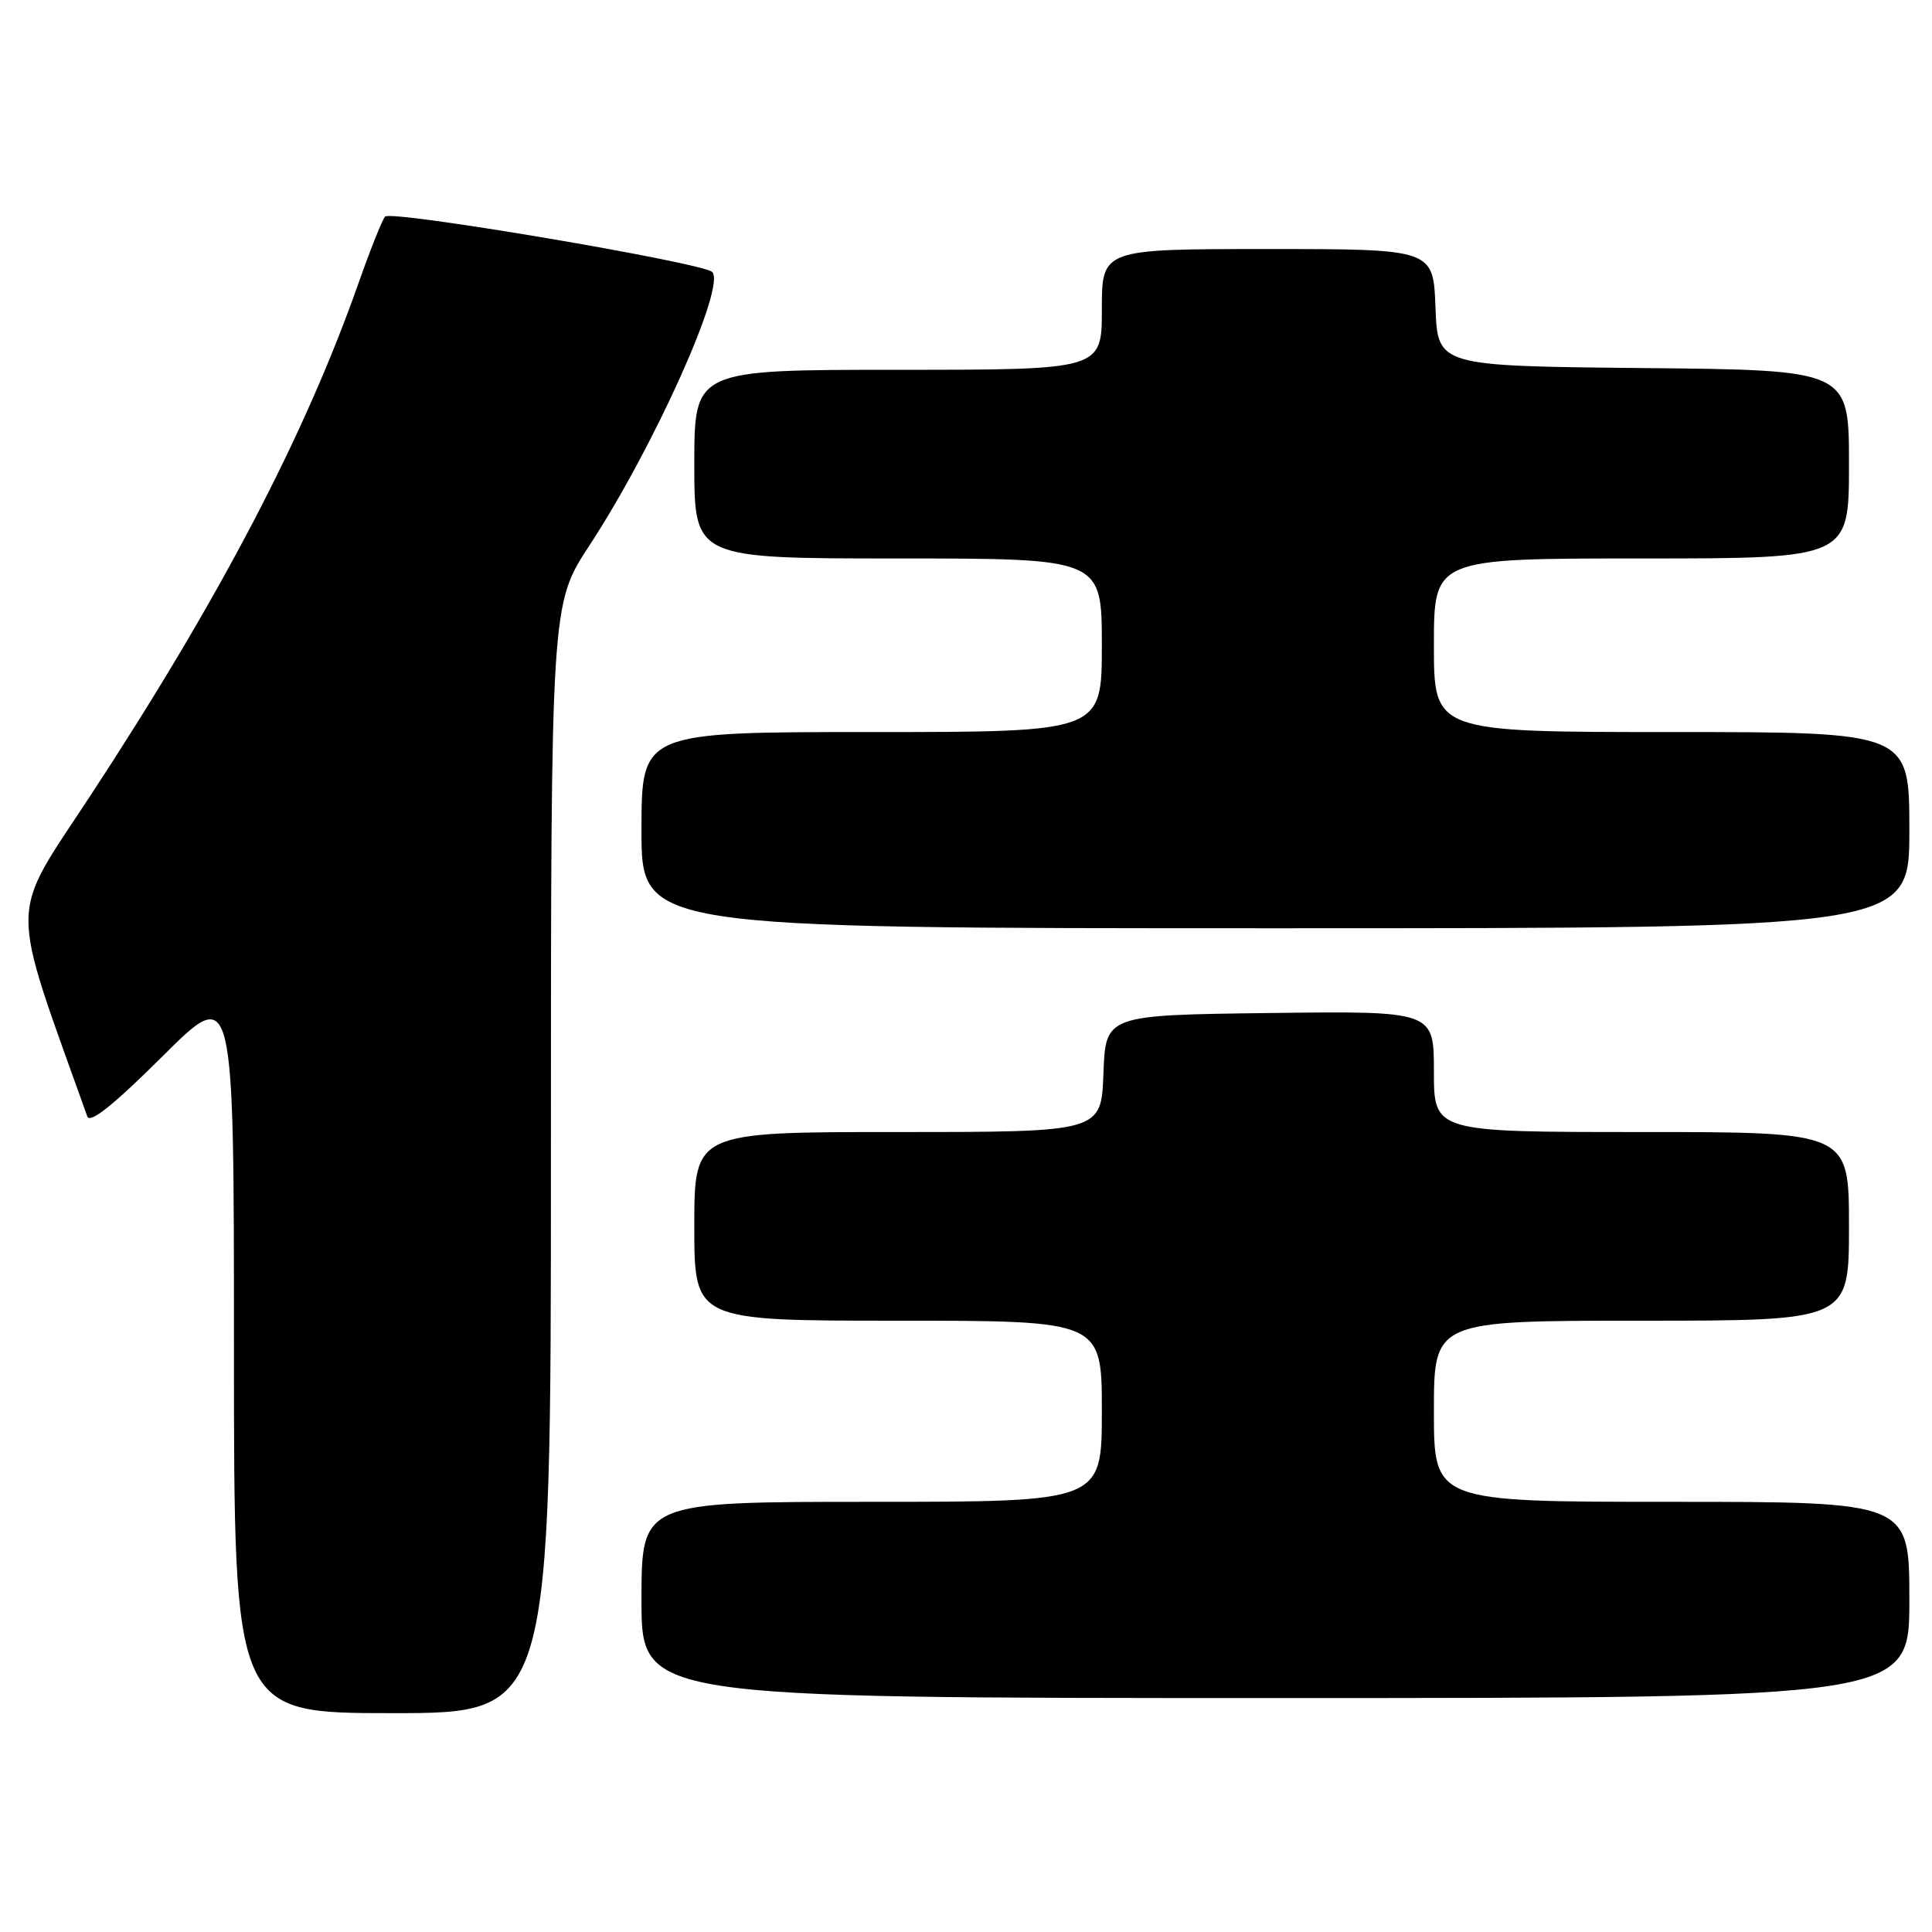 <?xml version="1.0" encoding="UTF-8" standalone="no"?>
<!DOCTYPE svg PUBLIC "-//W3C//DTD SVG 1.1//EN" "http://www.w3.org/Graphics/SVG/1.1/DTD/svg11.dtd" >
<svg xmlns="http://www.w3.org/2000/svg" xmlns:xlink="http://www.w3.org/1999/xlink" version="1.1" viewBox="0 0 256 256">
 <g >
 <path fill="currentColor"
d=" M 73.00 153.53 C 73.00 80.06 73.00 80.06 78.10 72.28 C 86.69 59.16 96.28 37.79 94.36 36.03 C 92.99 34.78 51.78 27.80 51.02 28.70 C 50.64 29.14 49.06 33.10 47.51 37.50 C 40.38 57.77 29.04 79.43 11.87 105.59 C 1.11 121.99 1.13 118.69 11.57 147.94 C 11.92 148.92 15.06 146.41 21.54 139.96 C 31.00 130.54 31.00 130.54 31.00 178.77 C 31.00 227.00 31.00 227.00 52.00 227.00 C 73.00 227.00 73.00 227.00 73.00 153.53 Z  M 253.00 212.00 C 253.00 199.00 253.00 199.00 221.50 199.00 C 190.00 199.00 190.00 199.00 190.00 187.00 C 190.00 175.00 190.00 175.00 217.50 175.00 C 245.00 175.00 245.00 175.00 245.00 162.50 C 245.00 150.00 245.00 150.00 217.50 150.00 C 190.00 150.00 190.00 150.00 190.00 141.98 C 190.00 133.96 190.00 133.96 168.25 134.23 C 146.50 134.50 146.50 134.50 146.21 142.25 C 145.92 150.00 145.92 150.00 118.96 150.00 C 92.00 150.00 92.00 150.00 92.00 162.50 C 92.00 175.00 92.00 175.00 119.00 175.00 C 146.00 175.00 146.00 175.00 146.00 187.00 C 146.00 199.00 146.00 199.00 115.50 199.00 C 85.00 199.00 85.00 199.00 85.00 212.00 C 85.00 225.00 85.00 225.00 169.00 225.00 C 253.00 225.00 253.00 225.00 253.00 212.00 Z  M 253.00 110.00 C 253.00 97.00 253.00 97.00 221.50 97.00 C 190.00 97.00 190.00 97.00 190.00 85.50 C 190.00 74.00 190.00 74.00 217.50 74.00 C 245.00 74.00 245.00 74.00 245.00 61.52 C 245.00 49.03 245.00 49.03 217.75 48.77 C 190.50 48.50 190.50 48.50 190.21 40.75 C 189.92 33.00 189.92 33.00 167.96 33.00 C 146.00 33.00 146.00 33.00 146.00 41.00 C 146.00 49.00 146.00 49.00 119.00 49.00 C 92.00 49.00 92.00 49.00 92.00 61.50 C 92.00 74.00 92.00 74.00 119.00 74.00 C 146.00 74.00 146.00 74.00 146.00 85.50 C 146.00 97.00 146.00 97.00 115.50 97.00 C 85.00 97.00 85.00 97.00 85.00 110.00 C 85.00 123.00 85.00 123.00 169.00 123.00 C 253.00 123.00 253.00 123.00 253.00 110.00 Z "/>
</g>
</svg>